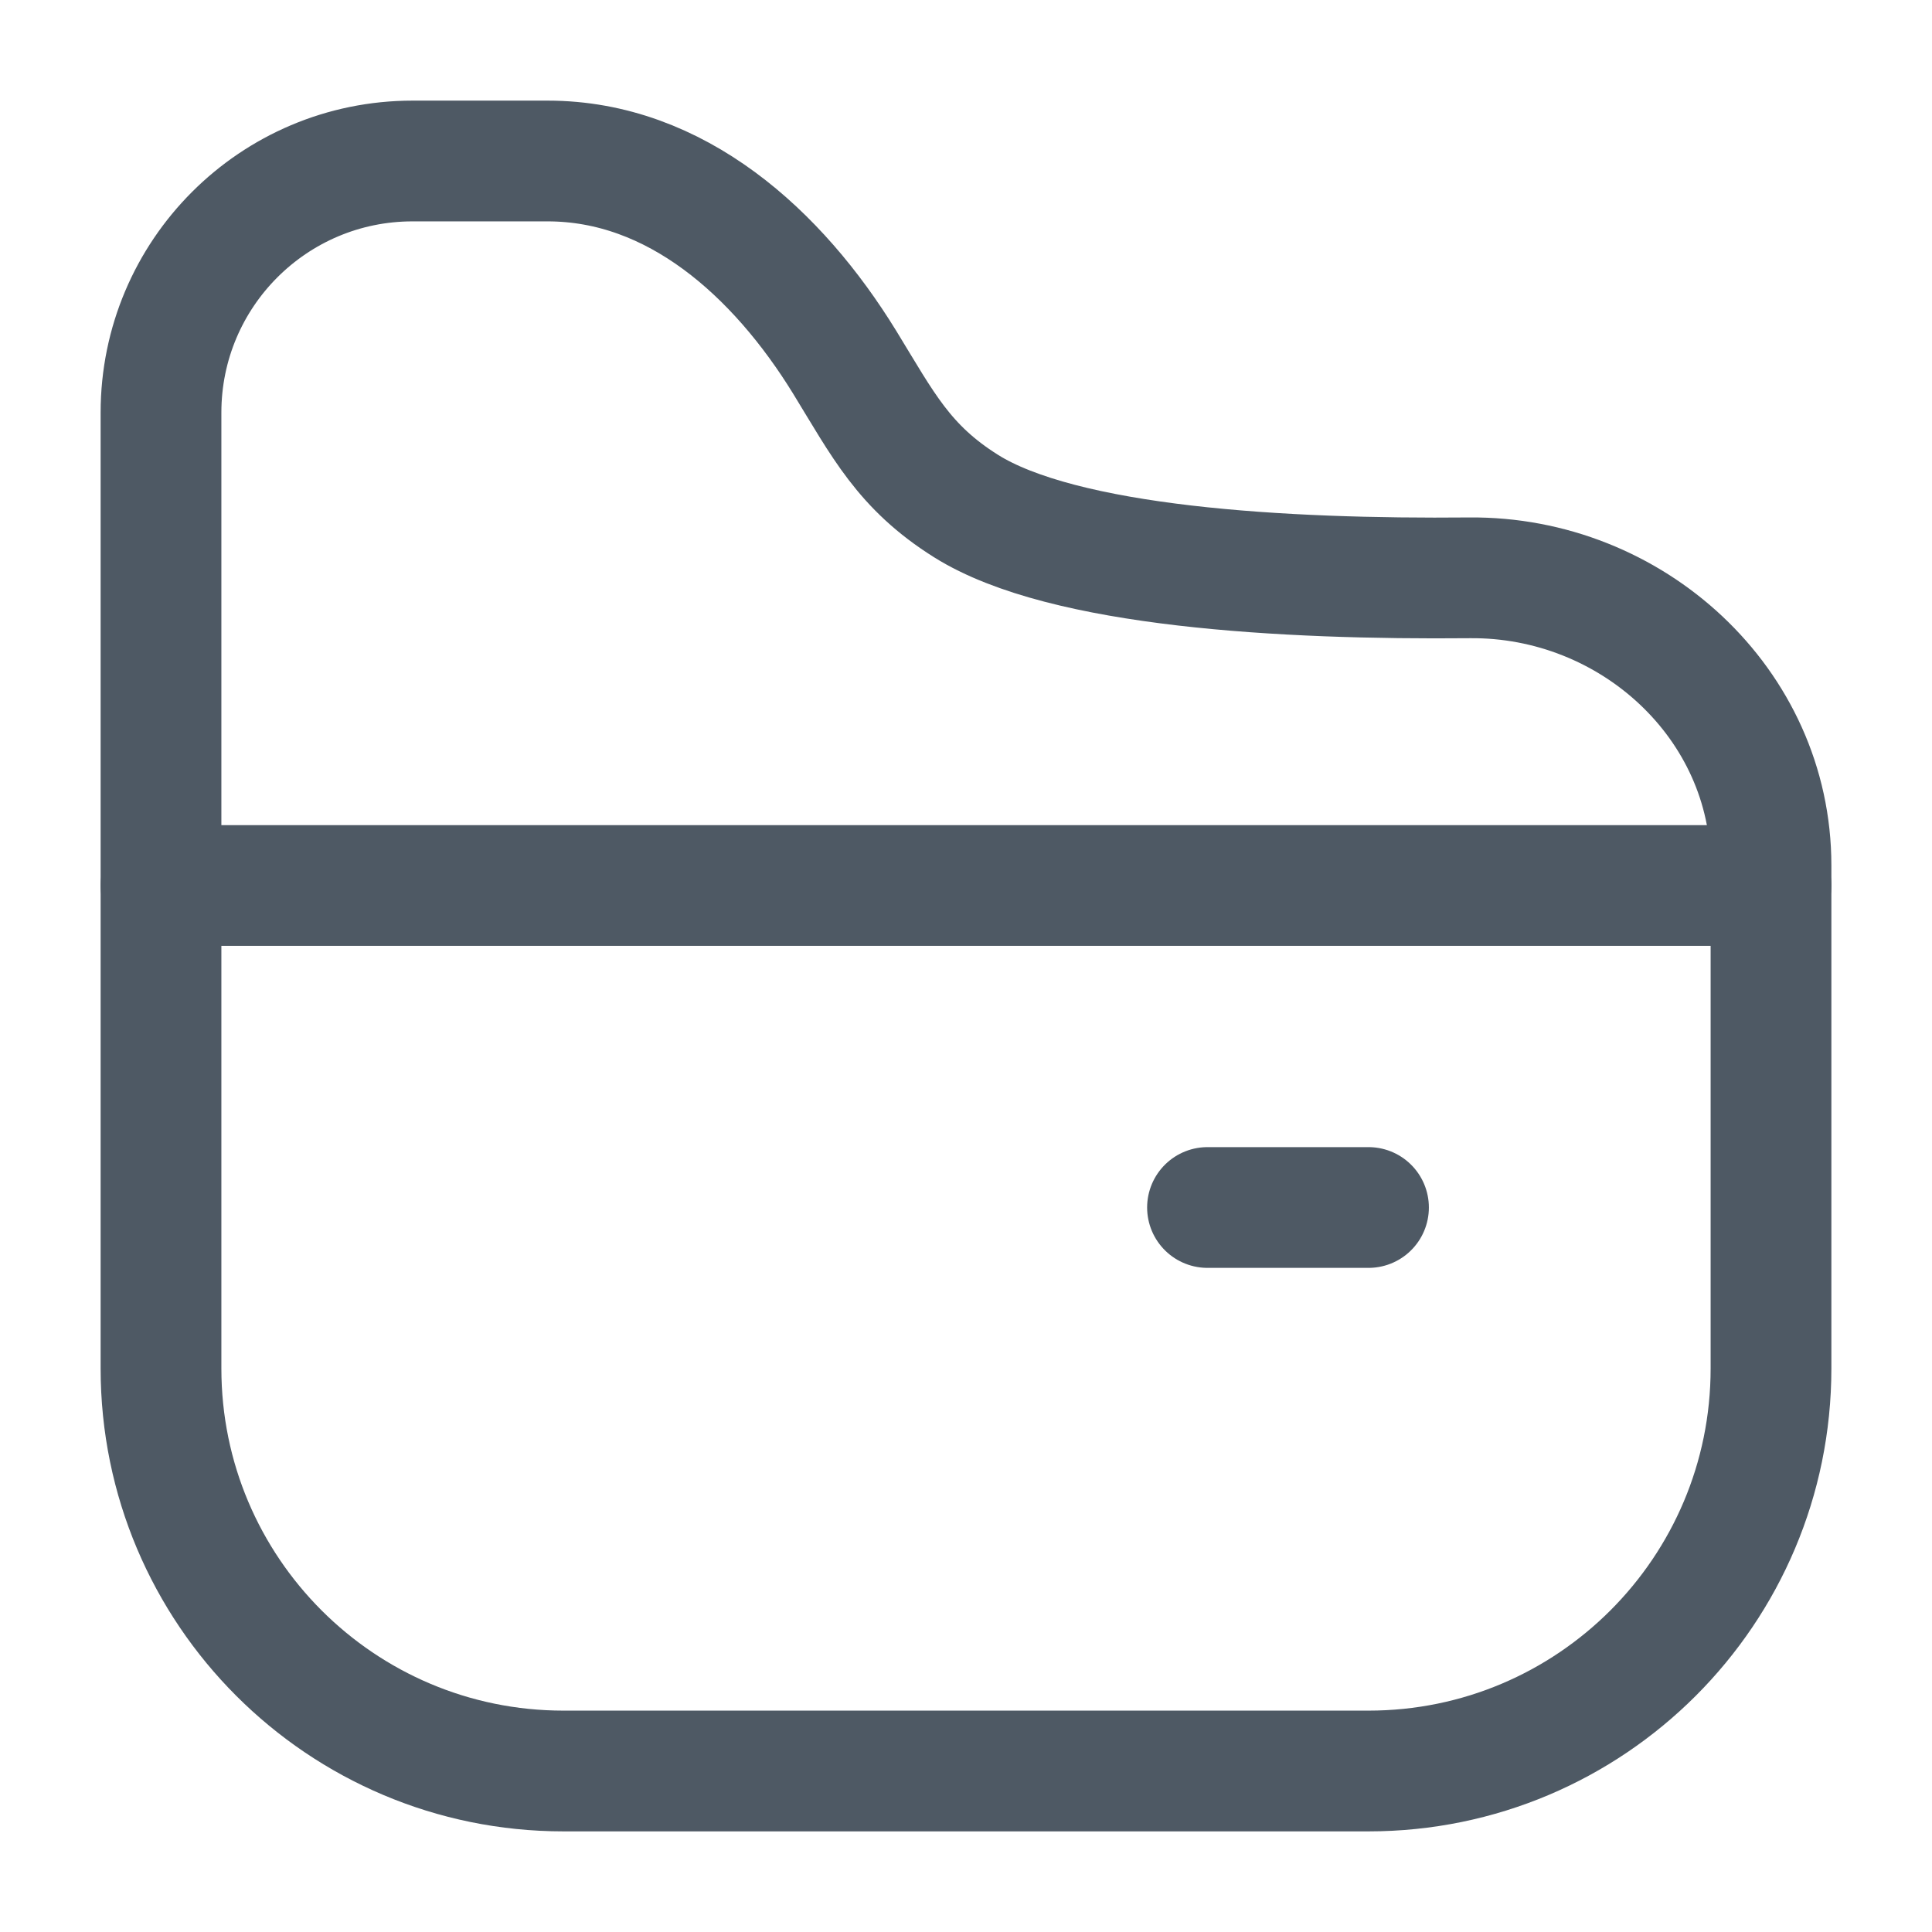 <svg width="24" height="24" viewBox="0 0 24 24" fill="none" xmlns="http://www.w3.org/2000/svg">
<path d="M17 22H7C4.239 22 2 19.761 2 17V5.125C2 3.399 3.399 2 5.125 2H6.803C8.396 2 9.659 3.143 10.493 4.5C10.97 5.278 11.227 5.8 12 6.286C13.209 7.045 15.948 7.2 18.255 7.178C20.267 7.159 22 8.738 22 10.75V17C22 19.761 19.761 22 17 22Z" stroke="#4E5964" stroke-width="1.5" stroke-linecap="round"/>
<path d="M2 11H22" stroke="#4E5964" stroke-width="1.5" stroke-linecap="round"/>
<path d="M15 15L17 15" stroke="#4E5964" stroke-width="1.5" stroke-linecap="round"/>
</svg>
